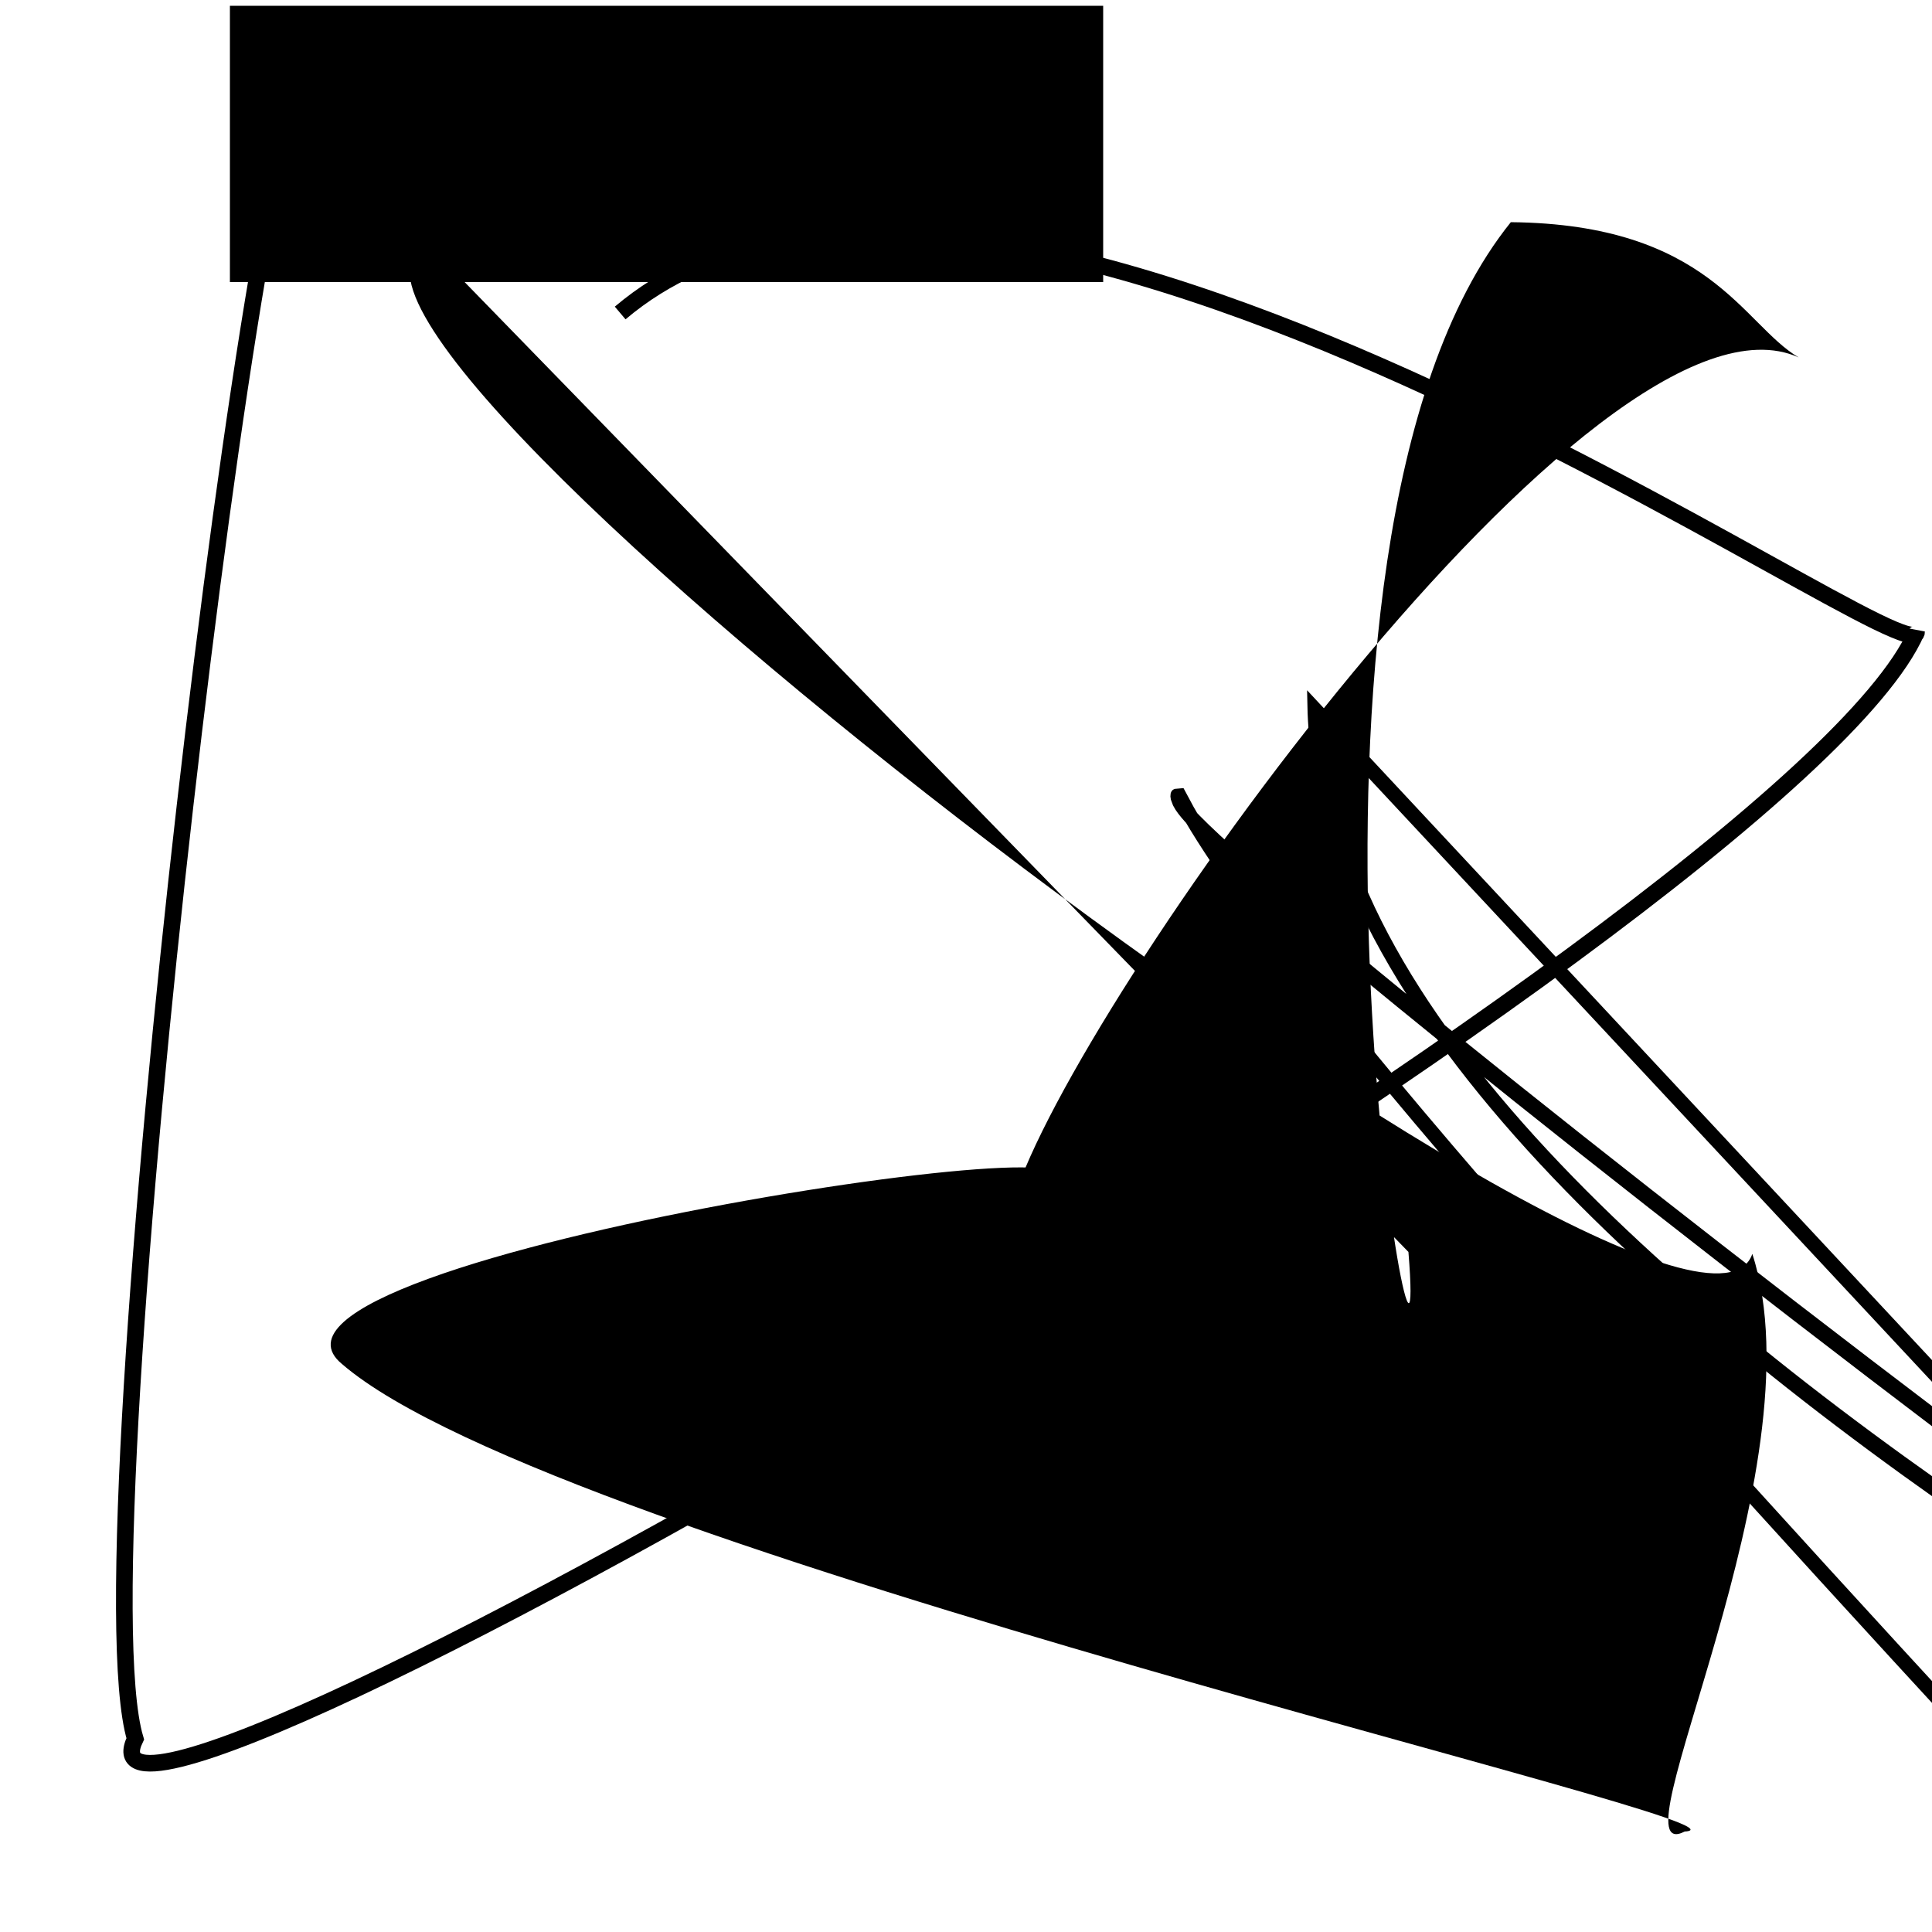 <?xml version="1.0" encoding="UTF-8"?>
<svg xmlns="http://www.w3.org/2000/svg" width="100" height="100" viewBox="0 0 100 100">
<defs>
<linearGradient id="g0" x1="0%" y1="0%" x2="100%" y2="100%">
<stop offset="0.0%" stop-color="hsl(106, 75%, 59%)" />
<stop offset="33.3%" stop-color="hsl(183, 71%, 60%)" />
<stop offset="66.7%" stop-color="hsl(242, 72%, 49%)" />
<stop offset="100.0%" stop-color="hsl(322, 74%, 44%)" />
</linearGradient>
<linearGradient id="g1" x1="0%" y1="0%" x2="100%" y2="100%">
<stop offset="0.0%" stop-color="hsl(290, 83%, 63%)" />
<stop offset="33.3%" stop-color="hsl(2, 82%, 55%)" />
<stop offset="66.7%" stop-color="hsl(86, 72%, 68%)" />
<stop offset="100.0%" stop-color="hsl(83, 65%, 44%)" />
</linearGradient>
<linearGradient id="g2" x1="0%" y1="0%" x2="100%" y2="100%">
<stop offset="0.0%" stop-color="hsl(40, 53%, 69%)" />
<stop offset="33.3%" stop-color="hsl(104, 72%, 65%)" />
<stop offset="66.7%" stop-color="hsl(144, 86%, 72%)" />
<stop offset="100.0%" stop-color="hsl(151, 70%, 62%)" />
</linearGradient>
</defs>

<path d="M 31.4 64.7 C 14.9 56.6, 62.1 16.8, 73.5 10.1 C 63.4 18.8, 88.1 9.0, 87.7 17.2 C 94.0 25.8, 75.0 41.2, 76.3 26.3 C 75.0 33.1, 32.7 6.6, 36.5 8.0 C 41.8 0.0, 87.9 97.1, 94.8 94.8 C 100.0 87.9, 15.6 96.6, 5.8 90.8 C 1.9 72.6, 72.5 31.6, 83.9 34.9 " fill="hsl(183, 71%, 60%)" fill-opacity="0.48" stroke="none" stroke-width="0.98"  transform="translate(22.3 76.1) rotate(117.2) scale(1.40 1.48)" />
<path d="M 22.2 12.7 C 11.7 16.4, 87.5 74.2, 90.7 64.9 C 94.3 76.0, 83.3 96.8, 87.2 94.8 C 92.4 94.5, 28.8 80.2, 17.7 70.6 C 10.9 65.0, 66.0 57.0, 52.5 62.0 C 55.5 52.2, 82.7 13.8, 93.1 18.5 C 90.2 16.8, 88.5 11.6, 78.2 11.5 C 64.6 28.4, 74.1 79.6, 72.9 64.8 " fill="hsl(183, 71%, 60%)" fill-opacity="0.55" stroke="none" stroke-width="1.17"   />
<rect x="4.8" y="39.3" width="26.9" height="10.4" rx="0" fill="none" fill-opacity="0.59" stroke="hsl(40, 53%, 69%)" stroke-width="4.0"  transform="translate(50.5 2.4) rotate(150.0) scale(1.14 1.24)" />
<rect x="54.1" y="79.6" width="43.1" height="20.2" rx="17.4" fill="none" fill-opacity="0.95"    />
<path d="M 19.4 1.1 C 0.4 17.2, 46.7 59.1, 49.7 63.6 C 43.0 62.4, 6.9 0.0, 10.0 1.0 C 7.3 14.4, 32.6 86.0, 23.5 73.9 C 31.3 66.8, 56.8 58.6, 69.8 52.3 C 83.6 55.8, 46.5 100.0, 33.5 93.4 C 23.7 100.0, 28.1 62.9, 42.6 77.1 C 56.3 77.0, 45.4 44.3, 30.6 41.5 Z" fill="none" fill-opacity="0.73" stroke="hsl(144, 86%, 72%)" stroke-width="0.84"  transform="translate(52.9 45.1) rotate(325.7) scale(0.89 1.61)" />
<path d="M 32.1 16.2 C 51.0 0.2, 99.3 35.6, 99.2 32.7 C 92.6 47.9, 2.2 100.0, 7.0 90.0 C 4.0 80.0, 13.8 0.0, 16.2 3.8 " fill="none" fill-opacity="0.50" stroke="hsl(40, 53%, 69%)" stroke-width="0.86"   />
<rect x="11.9" y="0.3" width="45.2" height="14.3" rx="0" fill="hsl(83, 65%, 44%)" fill-opacity="0.65"    />
<path d="M 63.8 5.5 C 75.8 23.3, 40.6 30.0, 38.6 33.1 C 54.8 16.3, 21.4 9.4, 11.2 18.9 C 27.2 25.8, 80.6 38.9, 77.8 27.0 C 67.3 19.1, 71.6 8.5, 80.2 18.4 C 65.4 7.1, 88.4 53.3, 82.5 65.5 Z" fill="hsl(322, 74%, 44%)" fill-opacity="0.93" stroke="none" stroke-width="0.83"  transform="translate(16.3 52.3) rotate(112.2) scale(1.78 0.84)" />
<rect x="26.3" y="85.1" width="23.0" height="11.1" rx="0" fill="none" fill-opacity="0.37"   transform="translate(35.3 45.1) rotate(149.1) scale(0.87 0.74)" />
</svg>

